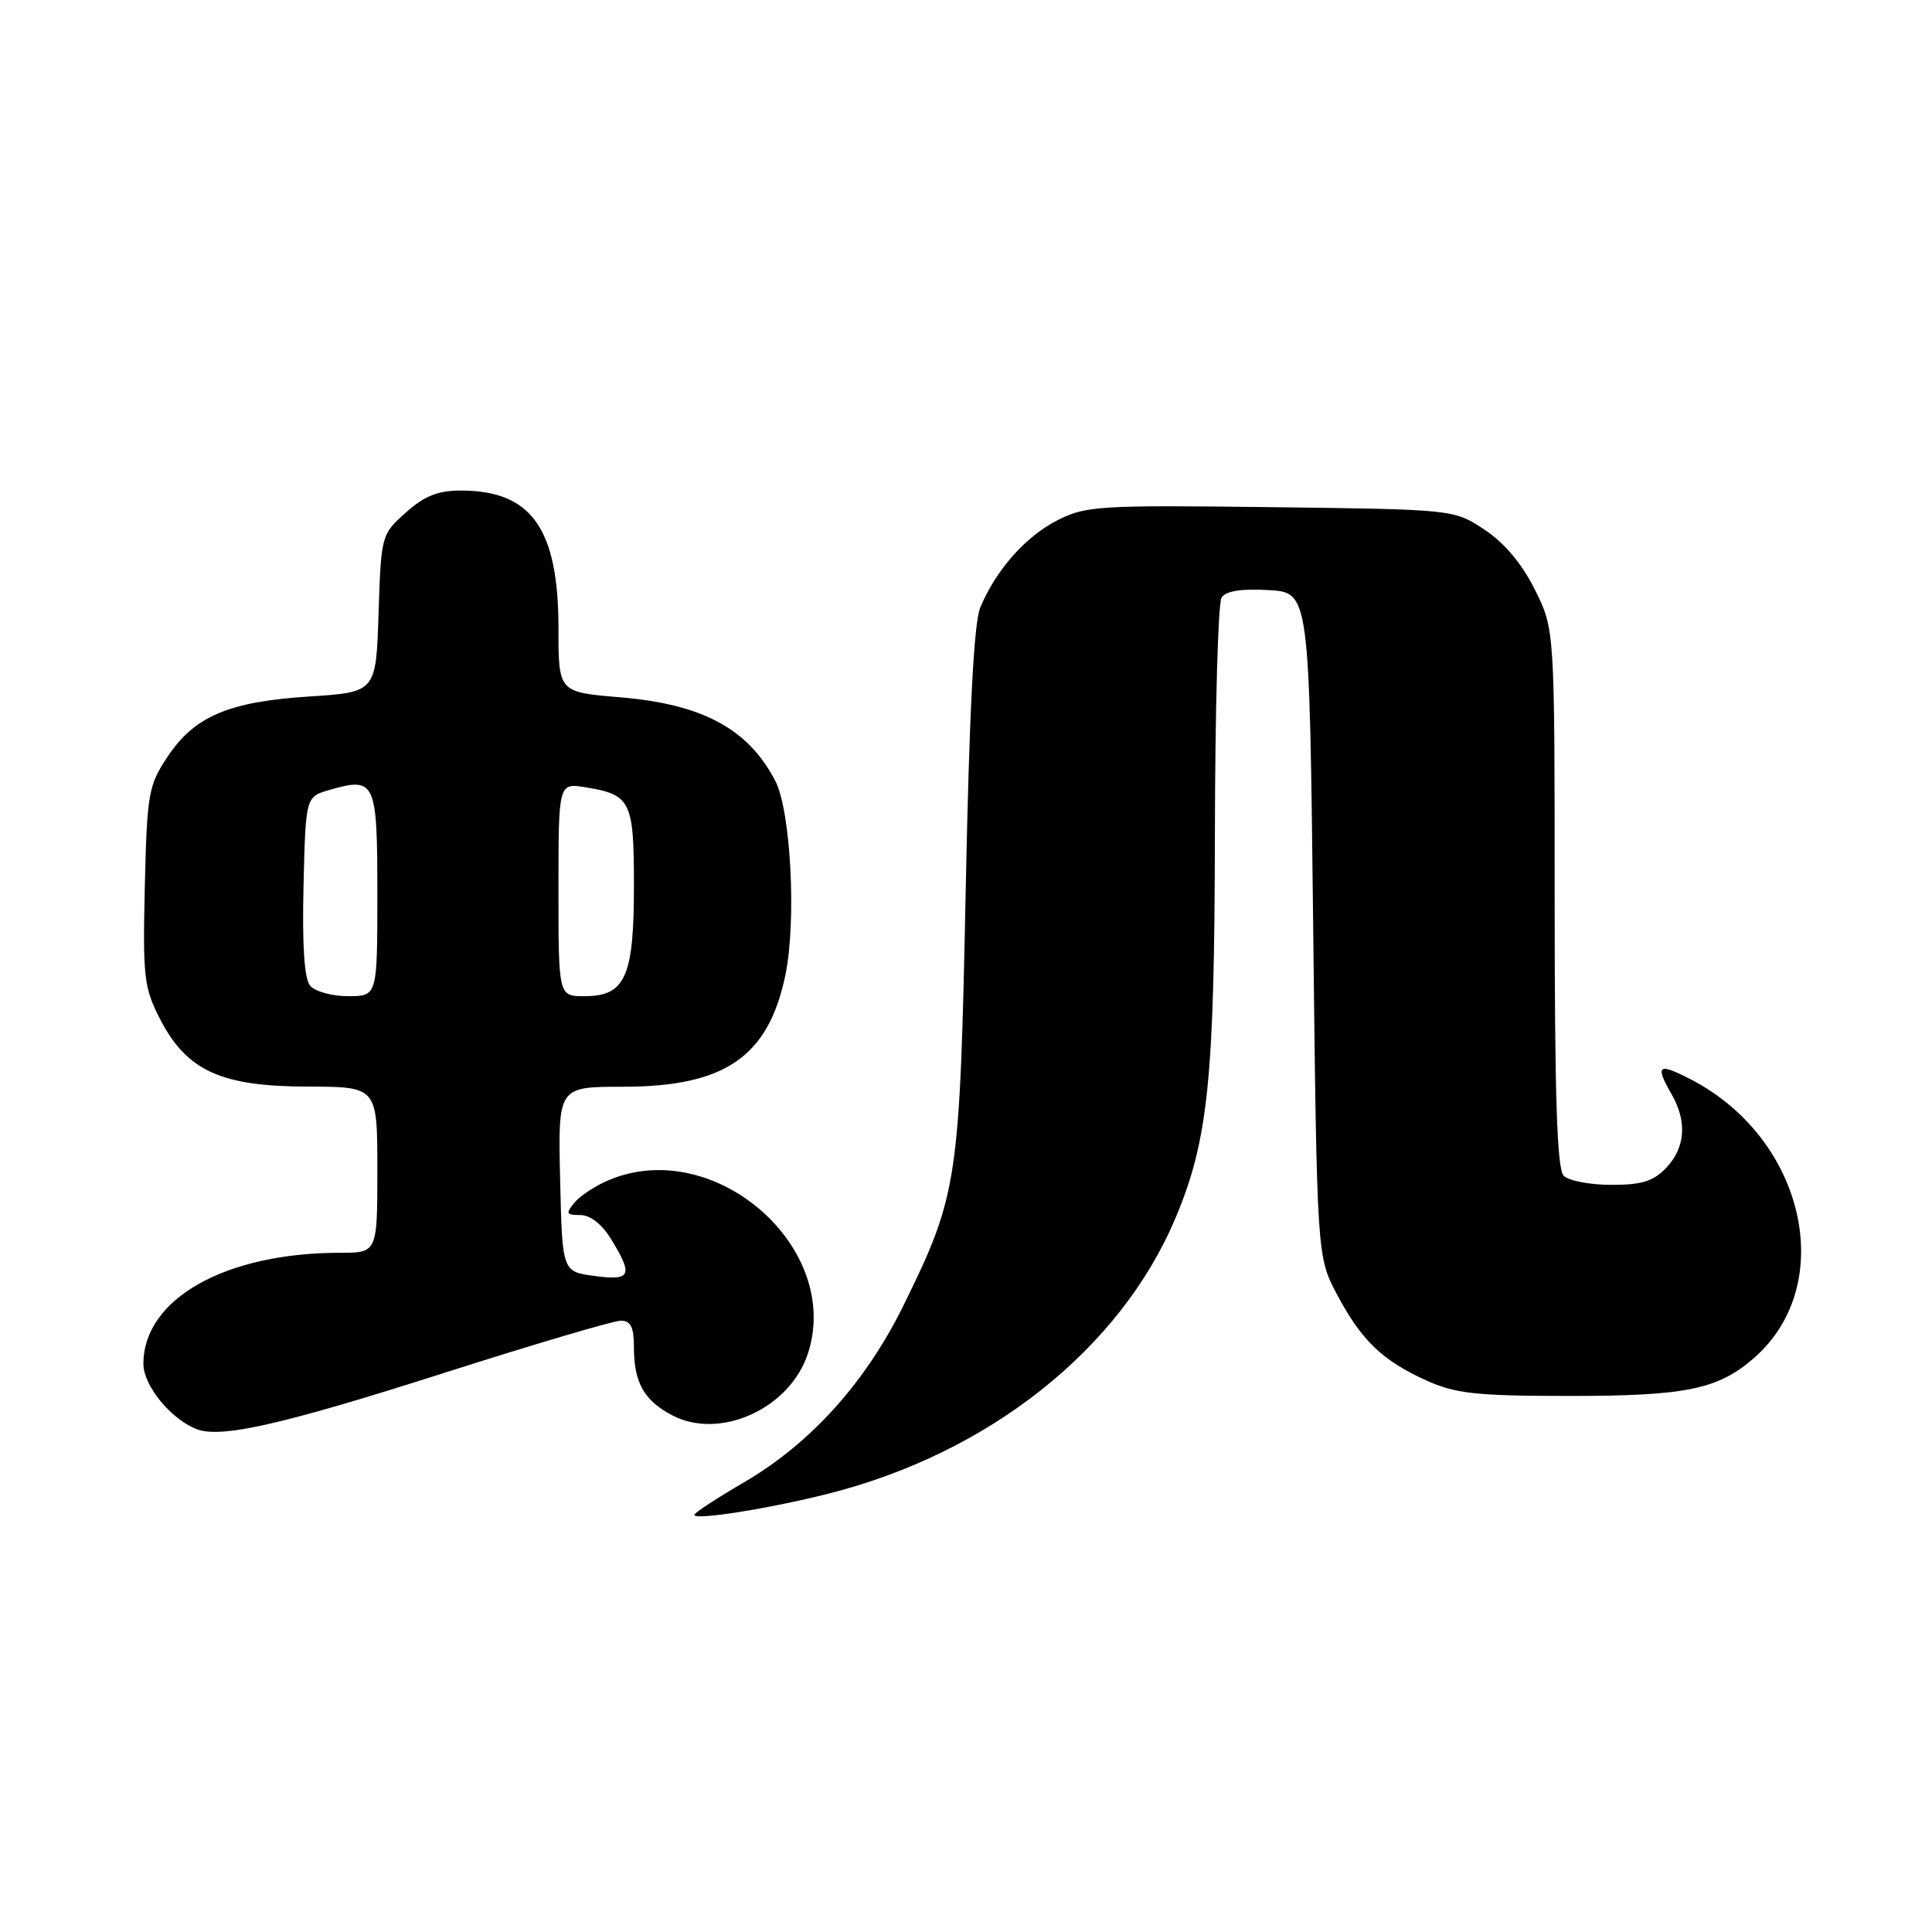 <?xml version="1.0" encoding="UTF-8" standalone="no"?>
<!DOCTYPE svg PUBLIC "-//W3C//DTD SVG 1.1//EN" "http://www.w3.org/Graphics/SVG/1.1/DTD/svg11.dtd" >
<svg xmlns="http://www.w3.org/2000/svg" xmlns:xlink="http://www.w3.org/1999/xlink" version="1.1" viewBox="0 0 256 256">
 <g >
 <path fill="currentColor"
d=" M 109.88 197.89 C 131.12 192.49 148.44 178.73 155.75 161.42 C 160.09 151.13 160.93 143.01 160.98 110.50 C 161.01 94.00 161.40 79.91 161.86 79.19 C 162.42 78.31 164.45 77.98 168.09 78.19 C 173.50 78.50 173.50 78.50 174.00 122.50 C 174.50 166.50 174.50 166.50 177.15 171.50 C 180.39 177.61 183.14 180.26 189.00 182.92 C 192.84 184.65 195.57 184.96 207.50 184.97 C 223.41 184.99 227.64 184.13 232.46 179.90 C 243.60 170.12 239.10 150.70 223.88 142.94 C 219.69 140.80 219.29 141.14 221.50 145.00 C 223.56 148.60 223.32 152.03 220.83 154.69 C 219.10 156.52 217.59 157.00 213.53 157.00 C 210.71 157.00 207.86 156.46 207.20 155.80 C 206.31 154.91 206.00 145.35 206.00 119.00 C 206.00 83.39 206.00 83.39 203.38 78.13 C 201.67 74.70 199.34 71.93 196.70 70.18 C 192.65 67.50 192.65 67.50 168.38 67.20 C 145.60 66.92 143.87 67.03 140.11 68.94 C 135.88 71.10 131.95 75.55 129.89 80.50 C 129.04 82.57 128.44 94.25 127.96 118.00 C 127.18 156.57 126.92 158.30 119.77 172.87 C 114.74 183.13 107.47 191.22 98.61 196.40 C 94.97 198.52 92.00 200.47 92.00 200.73 C 92.00 201.48 101.96 199.90 109.88 197.89 Z  M 58.50 182.03 C 70.60 178.16 81.29 175.00 82.25 175.00 C 83.59 175.00 84.00 175.84 84.00 178.57 C 84.00 183.22 85.37 185.62 89.12 187.56 C 95.45 190.83 104.64 186.64 107.04 179.39 C 111.67 165.35 94.71 150.50 80.72 156.35 C 78.95 157.08 76.88 158.43 76.13 159.35 C 74.92 160.80 75.02 161.00 76.89 161.00 C 78.23 161.00 79.77 162.22 81.01 164.25 C 83.93 169.03 83.61 169.72 78.75 169.07 C 74.50 168.50 74.50 168.50 74.22 156.25 C 73.94 144.00 73.94 144.00 82.51 144.00 C 96.06 144.00 101.81 140.05 104.07 129.19 C 105.55 122.04 104.79 107.43 102.73 103.47 C 99.14 96.56 93.08 93.30 82.11 92.39 C 74.00 91.71 74.00 91.71 74.00 83.26 C 74.00 70.04 70.43 65.00 61.07 65.00 C 58.02 65.00 56.23 65.72 53.77 67.92 C 50.53 70.81 50.50 70.92 50.16 81.27 C 49.83 91.72 49.83 91.72 40.96 92.29 C 30.26 92.98 25.75 94.91 22.16 100.33 C 19.67 104.09 19.48 105.20 19.19 117.42 C 18.91 129.46 19.07 130.86 21.19 135.00 C 24.73 141.88 29.26 143.96 40.75 143.98 C 50.00 144.00 50.00 144.00 50.00 155.00 C 50.00 166.00 50.00 166.00 45.05 166.00 C 29.83 166.00 19.00 172.12 19.00 180.72 C 19.00 183.57 22.58 187.98 26.00 189.35 C 29.18 190.63 37.29 188.80 58.50 182.03 Z  M 41.09 130.61 C 40.32 129.68 40.03 125.25 40.22 117.39 C 40.50 105.57 40.50 105.57 43.69 104.66 C 49.75 102.92 50.00 103.48 50.00 118.47 C 50.00 132.00 50.00 132.00 46.12 132.00 C 43.99 132.00 41.73 131.37 41.09 130.61 Z  M 74.00 117.87 C 74.00 103.74 74.00 103.74 77.59 104.32 C 83.60 105.30 84.00 106.12 84.00 117.40 C 84.00 129.45 82.86 132.00 77.44 132.00 C 74.00 132.00 74.00 132.00 74.00 117.87 Z "/>
</g>
</svg>